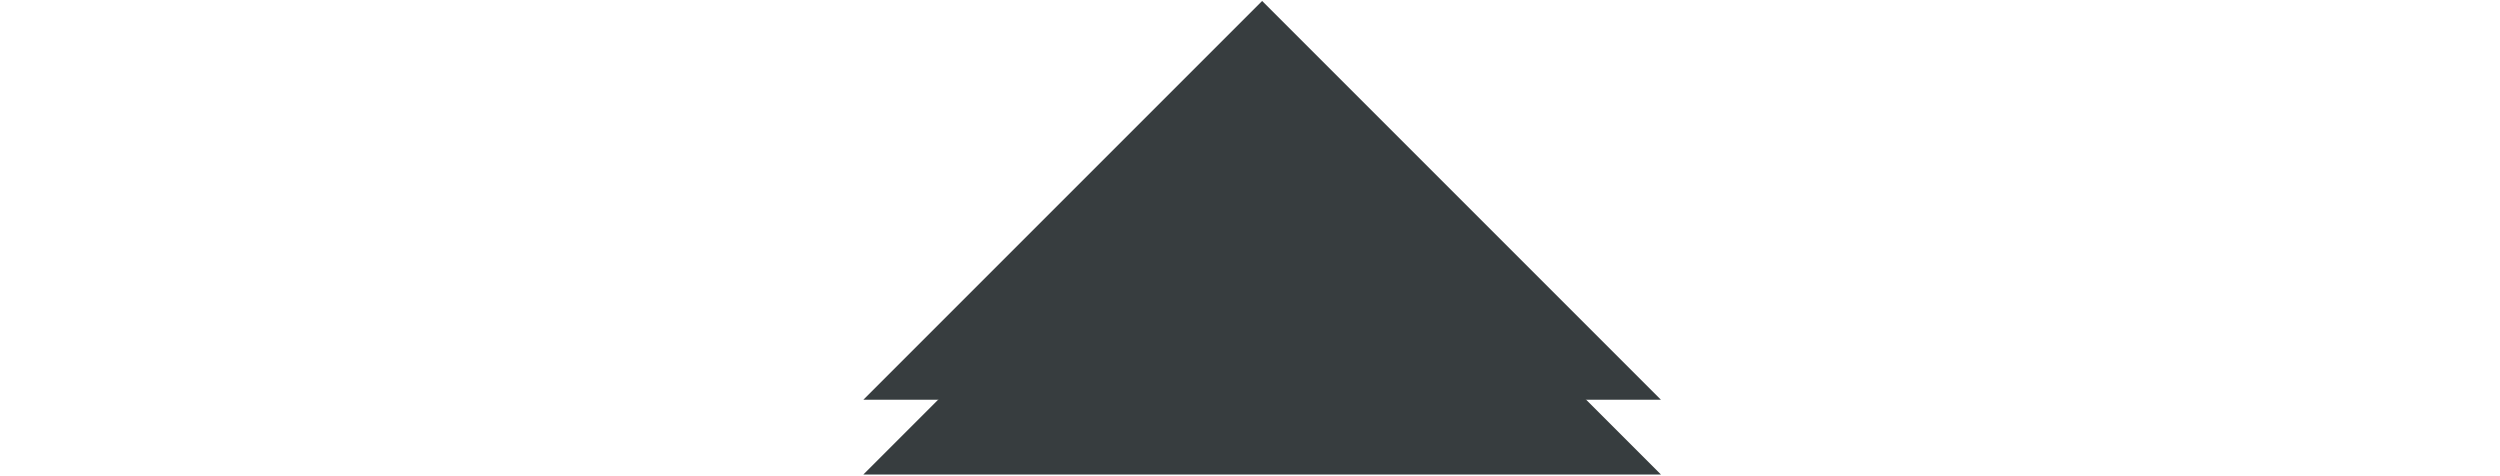<svg width="21" height="4" viewBox="0 0 21 4" fill="none" xmlns="http://www.w3.org/2000/svg">
<path d="M7.252 3.358L13.952 3.358L10.602 0.008L7.252 3.358Z" fill="#373D3F"/>
<path d="M7.252 3.986L13.952 3.986L10.602 0.636L7.252 3.986Z" fill="#373D3F"/>
</svg>
